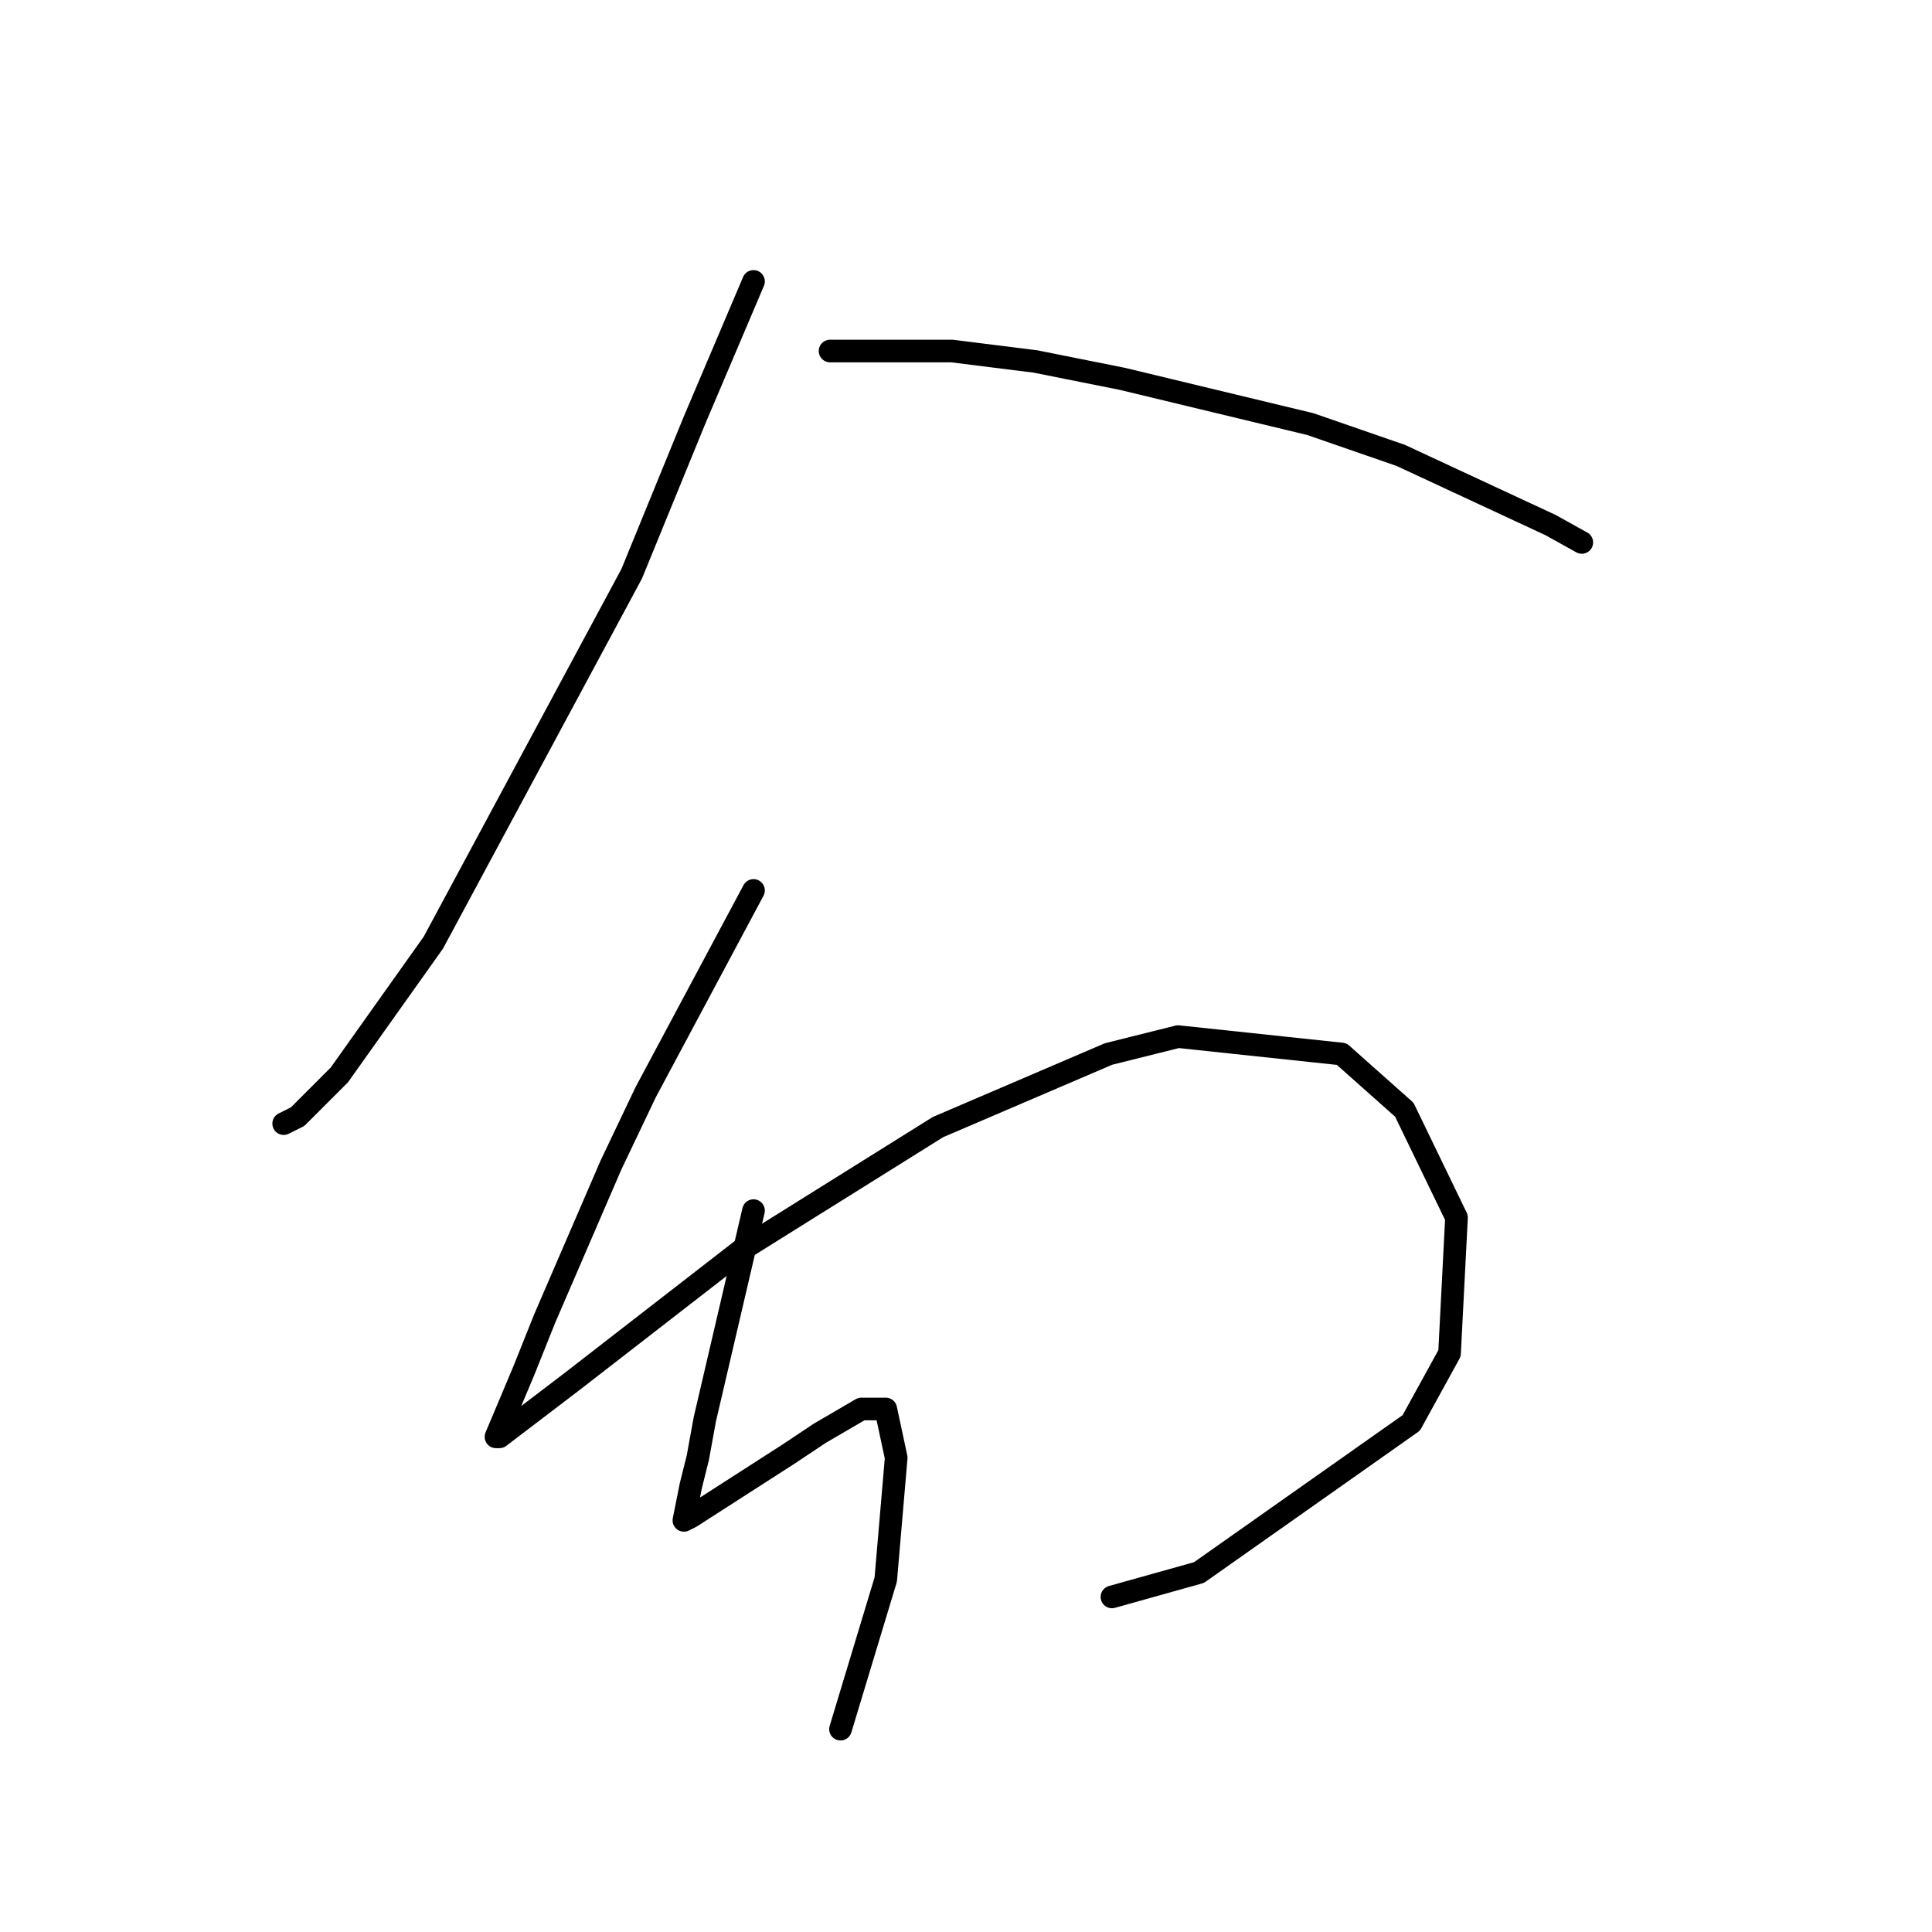 <?xml version="1.0" standalone="no"?>
    <svg width="256" height="256" xmlns="http://www.w3.org/2000/svg" version="1.1">
    <polyline stroke="black" stroke-width="3" stroke-linecap="round" fill="transparent" stroke-linejoin="round" points="99.844 37.29 92.004 55.735 83.704 76.025 57.419 124.906 44.968 142.429 39.435 147.963 37.59 148.885 37.59 148.885 " />
        <polyline stroke="black" stroke-width="3" stroke-linecap="round" fill="transparent" stroke-linejoin="round" points="109.989 46.512 126.129 46.512 137.196 47.896 148.724 50.202 173.626 56.196 185.615 60.347 205.444 69.569 209.595 71.875 209.595 71.875 " />
        <polyline stroke="black" stroke-width="3" stroke-linecap="round" fill="transparent" stroke-linejoin="round" points="99.844 117.989 85.549 144.735 80.937 154.419 72.176 174.709 69.409 181.626 65.72 190.388 66.181 190.388 75.865 183.009 98.46 165.486 124.284 149.346 146.88 139.662 156.103 137.357 177.776 139.662 186.077 147.041 192.994 161.336 192.071 179.32 186.999 188.543 158.87 208.372 147.341 211.6 147.341 211.6 " />
        <polyline stroke="black" stroke-width="3" stroke-linecap="round" fill="transparent" stroke-linejoin="round" points="99.844 160.414 93.388 188.082 92.466 193.154 91.543 196.843 91.082 199.149 90.621 201.455 91.543 200.994 104.455 192.693 108.605 189.926 114.139 186.698 117.367 186.698 118.75 193.154 117.367 209.294 111.372 229.123 111.372 229.123 " />
        </svg>
